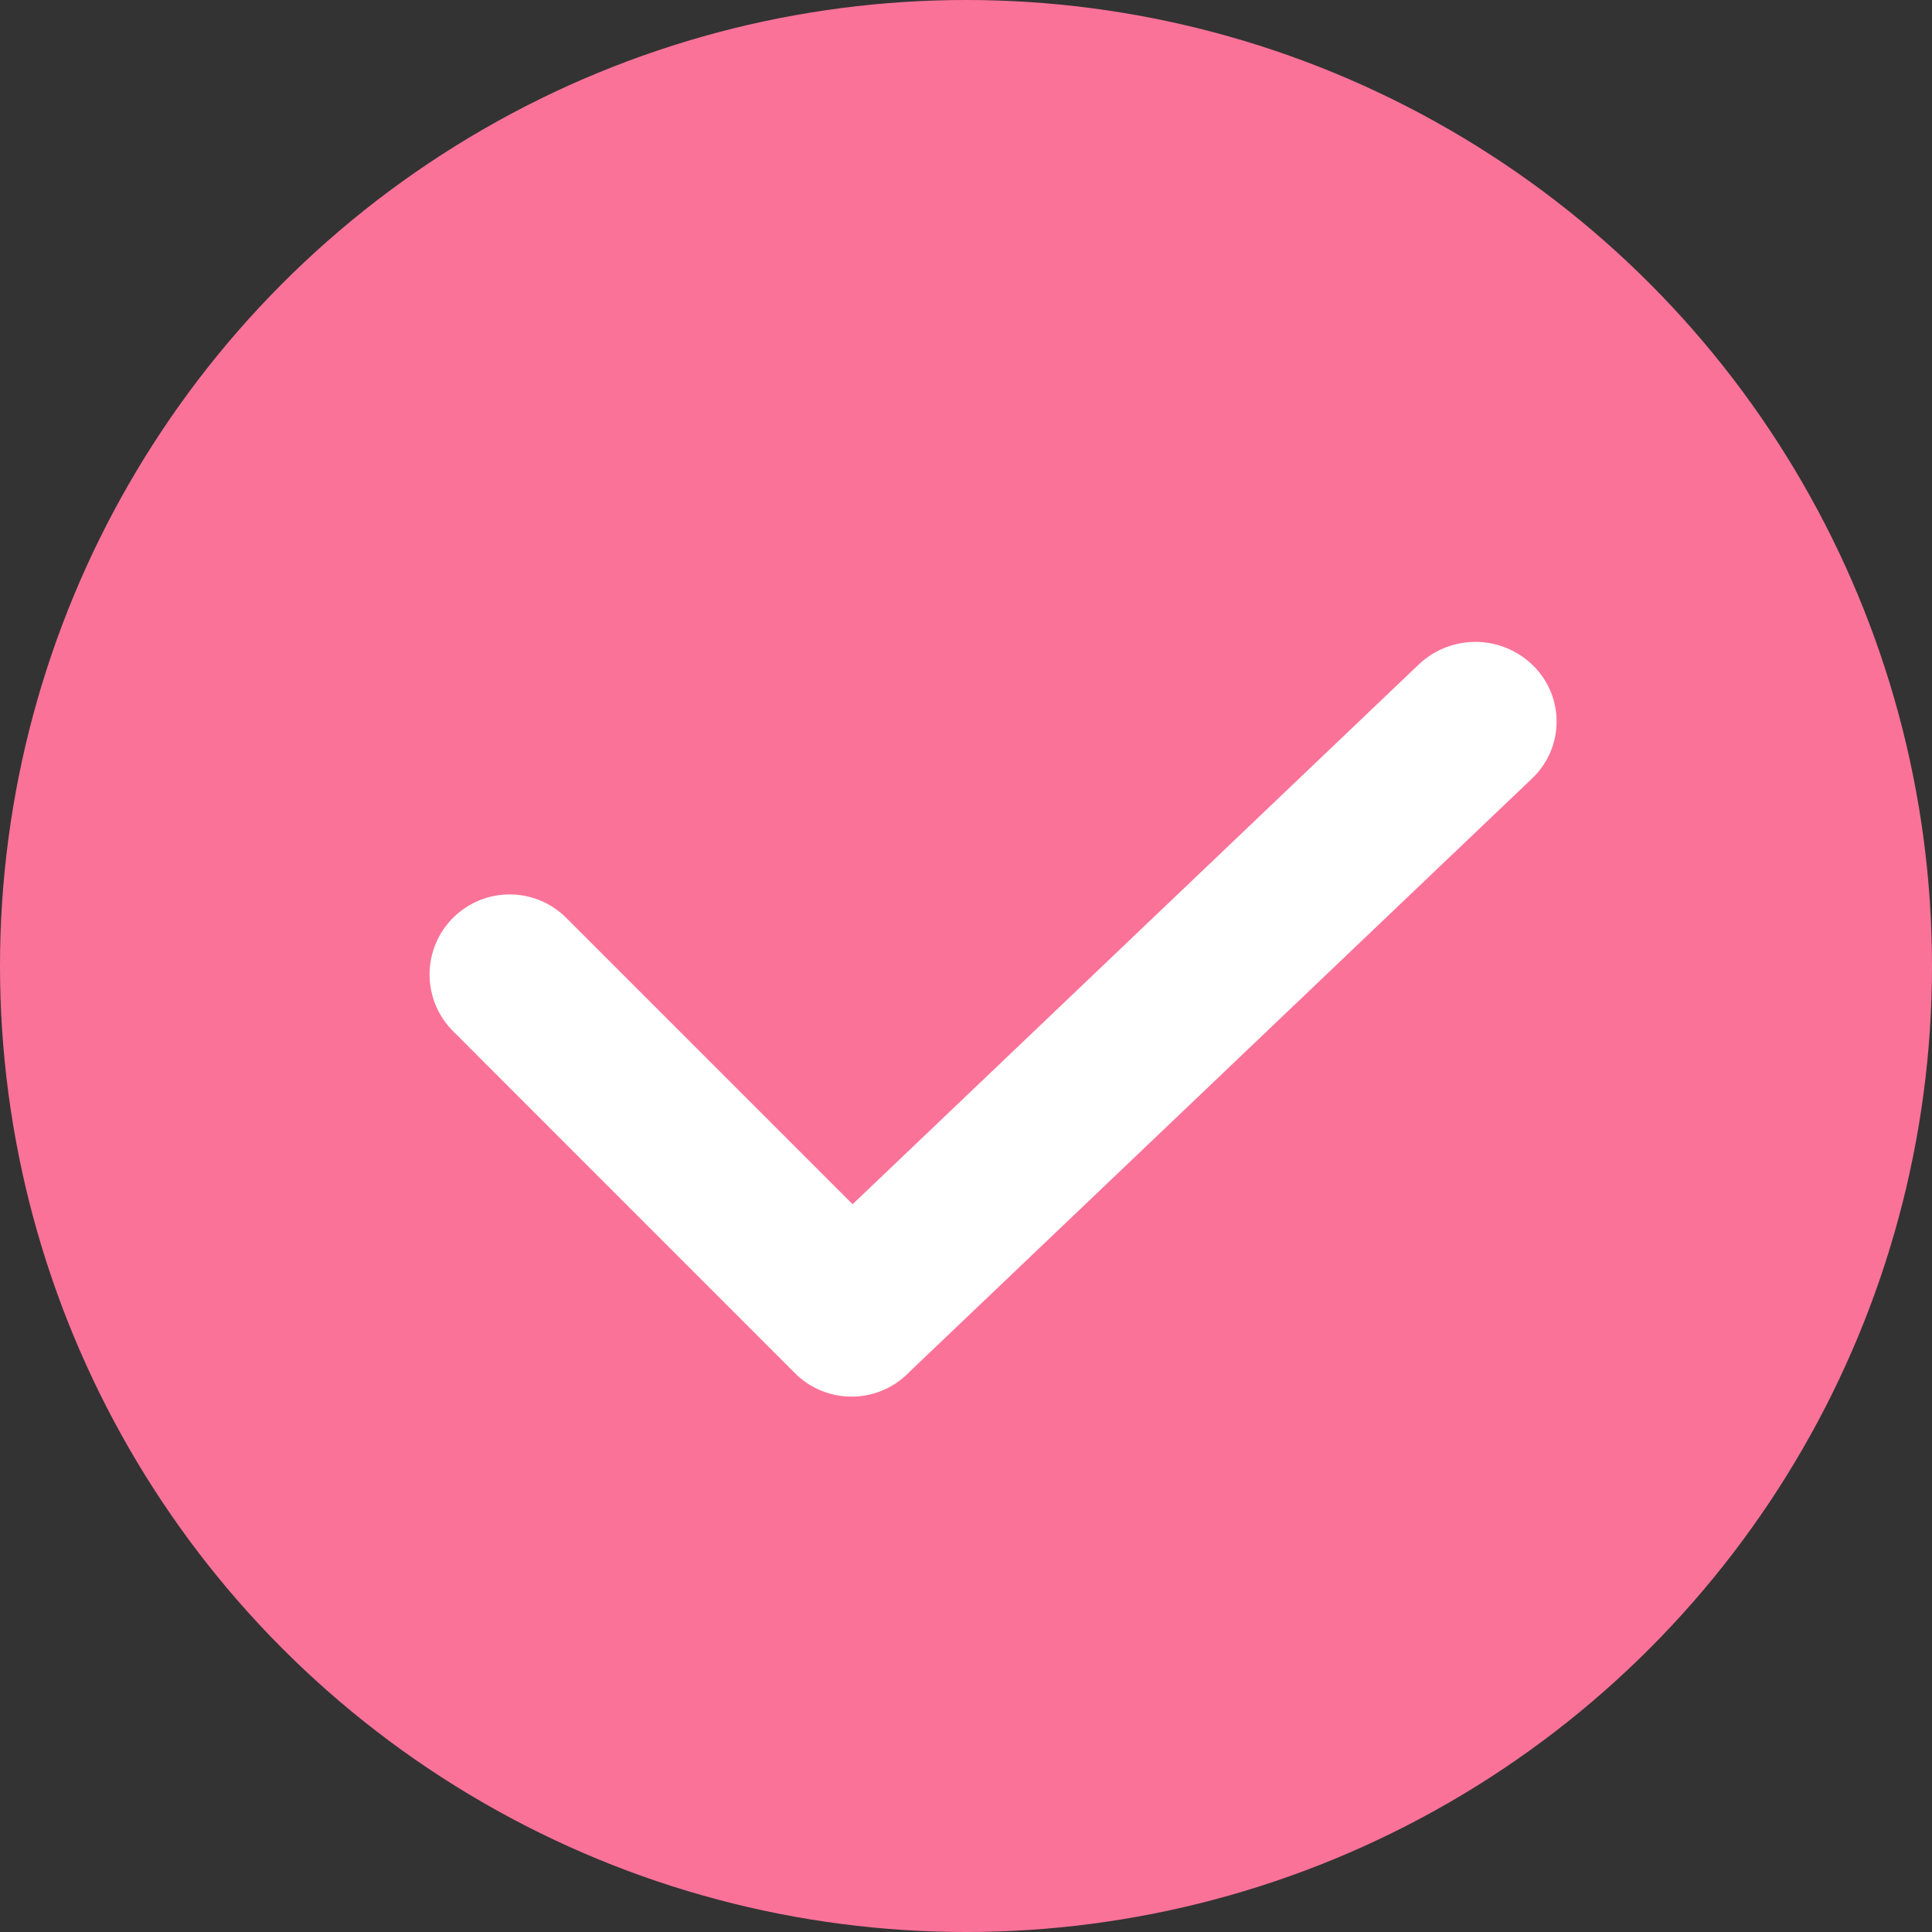 <svg width="18" height="18" xmlns="http://www.w3.org/2000/svg"><rect width="100%" height="100%" fill="#333333" stroke="none"/><g fill="none" fill-rule="evenodd"><circle fill="#FB7299" cx="9" cy="9" r="9"/><path d="M7.943 11.22l5.274-5.028a.767.767 0 0 1 1.071.013.731.731 0 0 1-.012 1.046L8.48 12.775a.781.781 0 0 1-.019.019.746.746 0 0 1-1.054 0L4.22 9.606A.746.746 0 0 1 5.274 8.55l2.669 2.669z" fill="#FFF"/></g></svg>